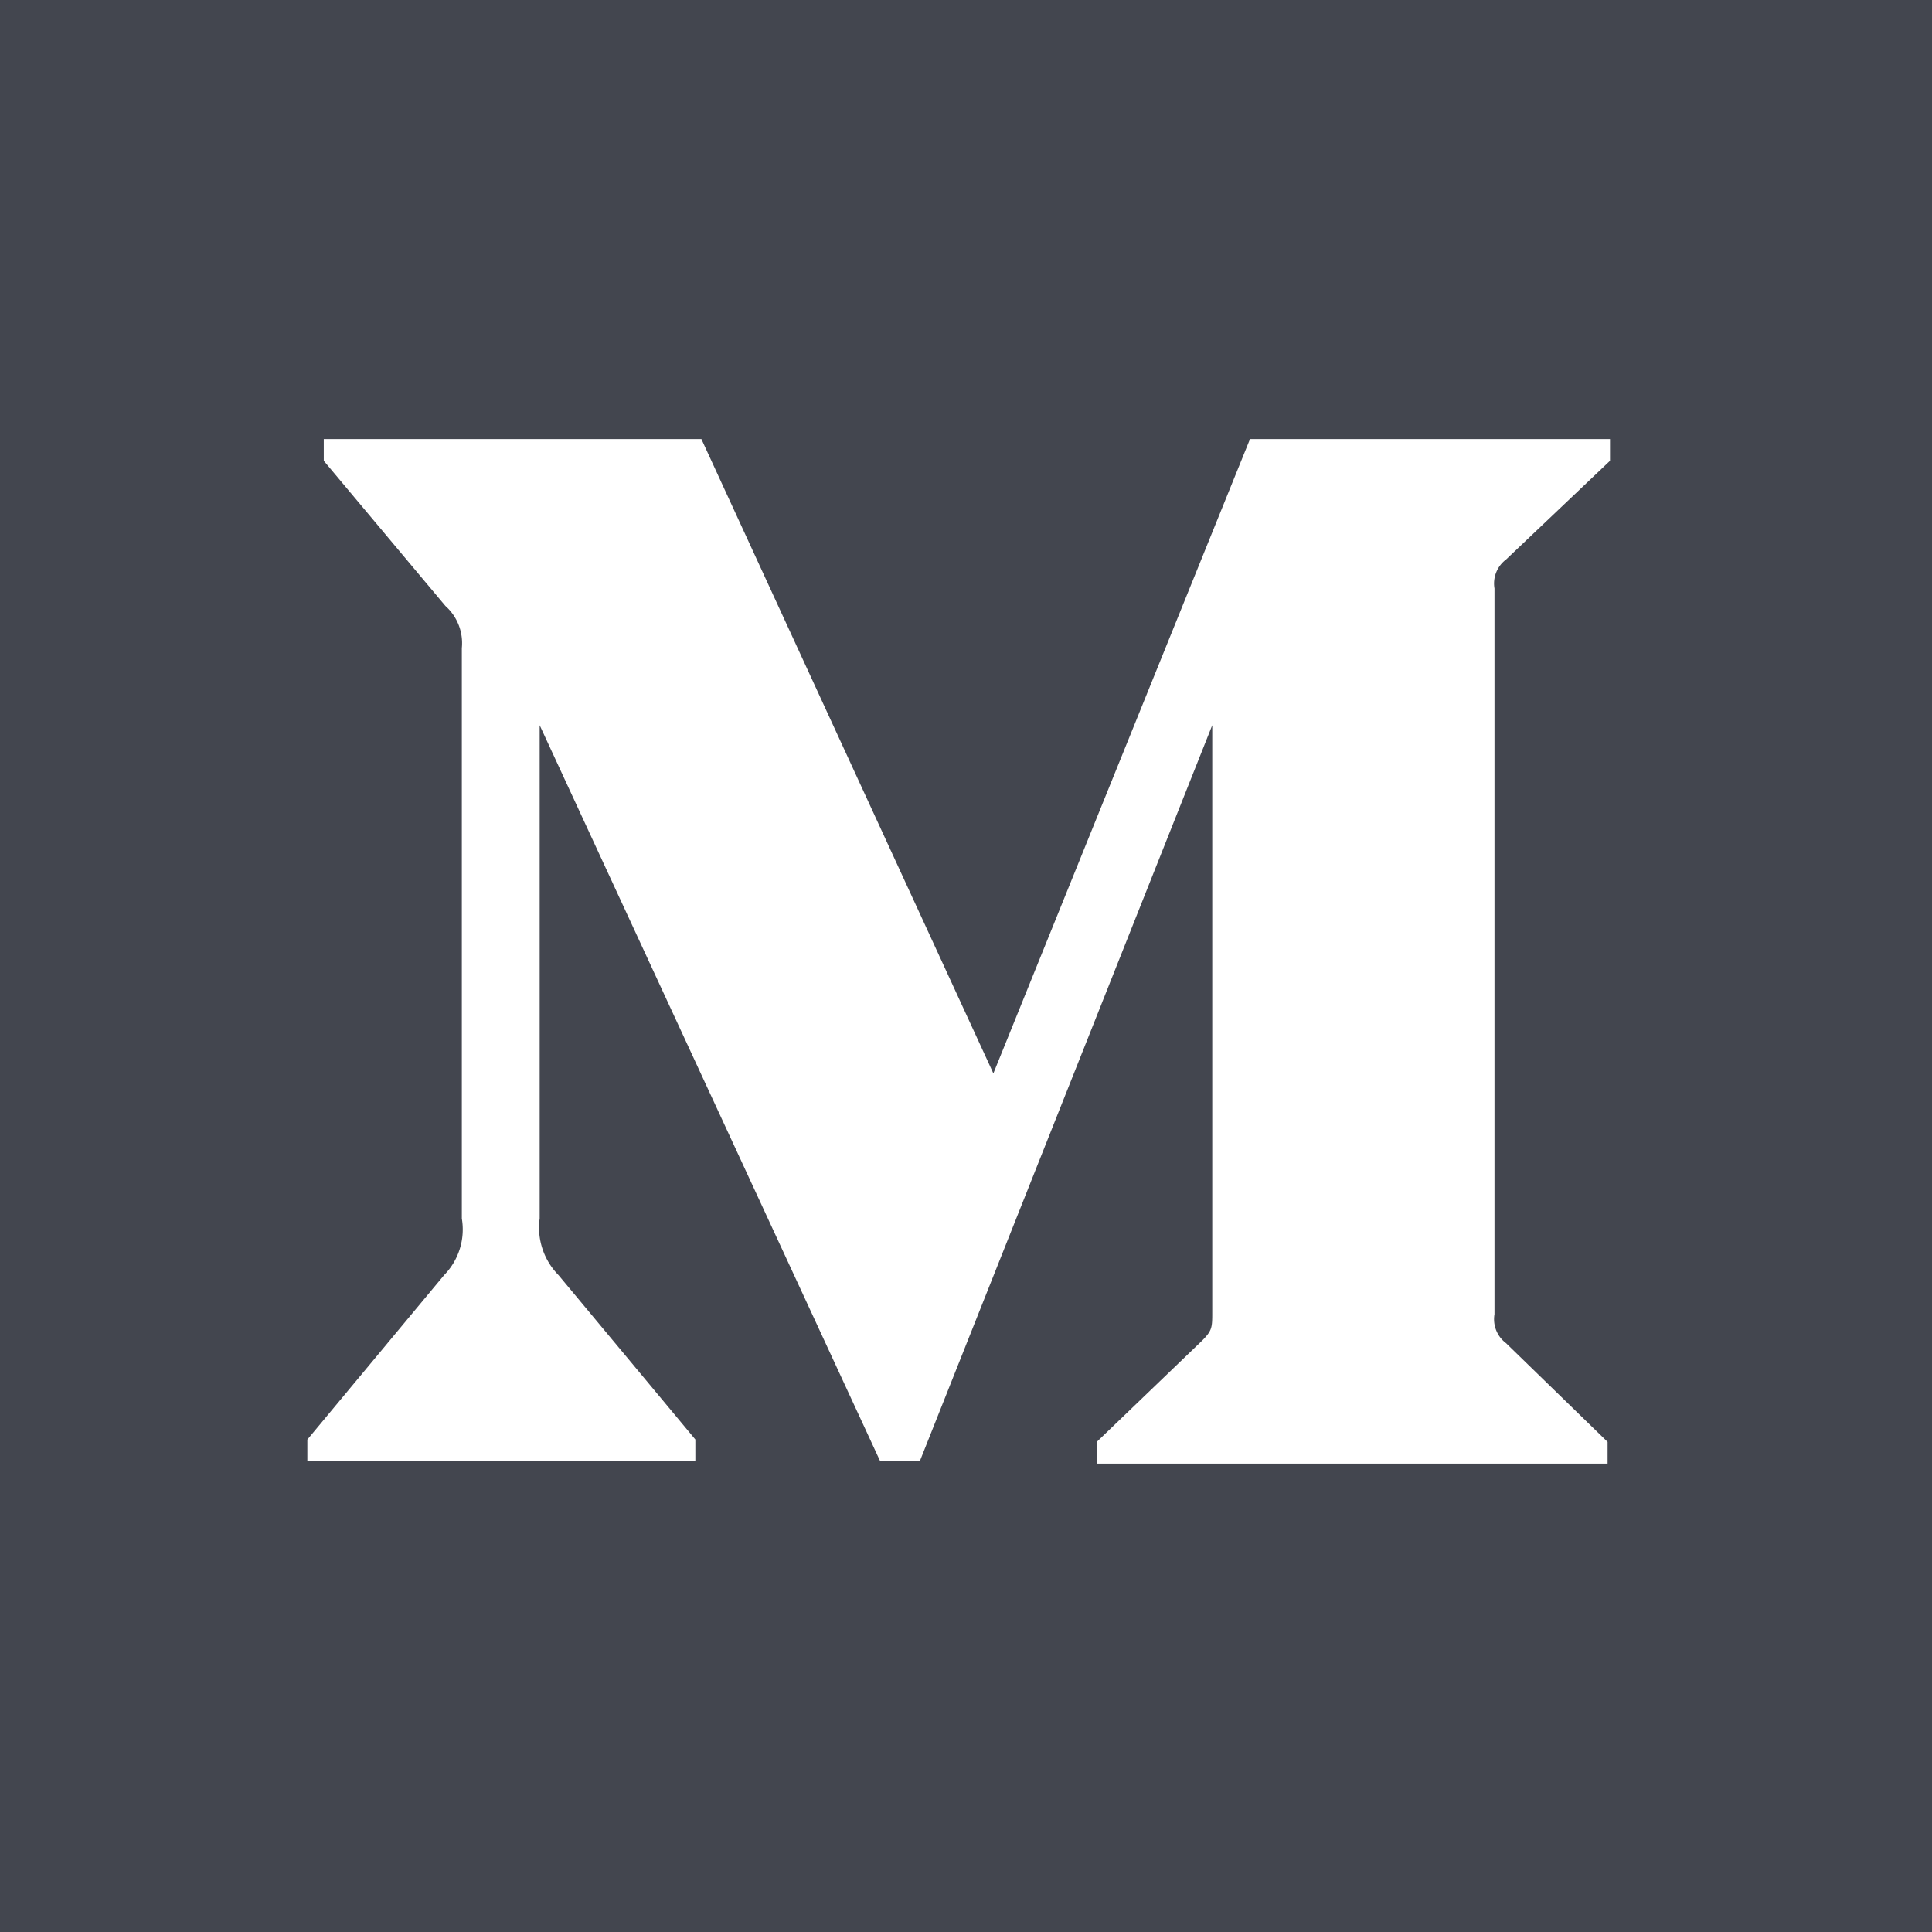 <svg xmlns="http://www.w3.org/2000/svg" width="24" height="24" viewBox="0 0 24 24">
    <path fill="#43464F" fill-rule="nonzero" d="M0 0h24v24H0V0zm5.737 8.05v7.087a.81.81 0 0 1-.22.703l-1.699 2.043v.269h4.82v-.27l-1.7-2.042a.84.84 0 0 1-.234-.703V9.009l4.23 9.143h.492l3.633-9.143v7.287c0 .195 0 .232-.128.36l-1.307 1.256v.27h6.346v-.27l-1.262-1.227a.372.372 0 0 1-.143-.359V7.31a.372.372 0 0 1 .143-.359L20 5.724v-.27h-4.472l-3.188 7.88-3.627-7.88H4.022v.27l1.511 1.803a.618.618 0 0 1 .204.524z"/>
</svg>

